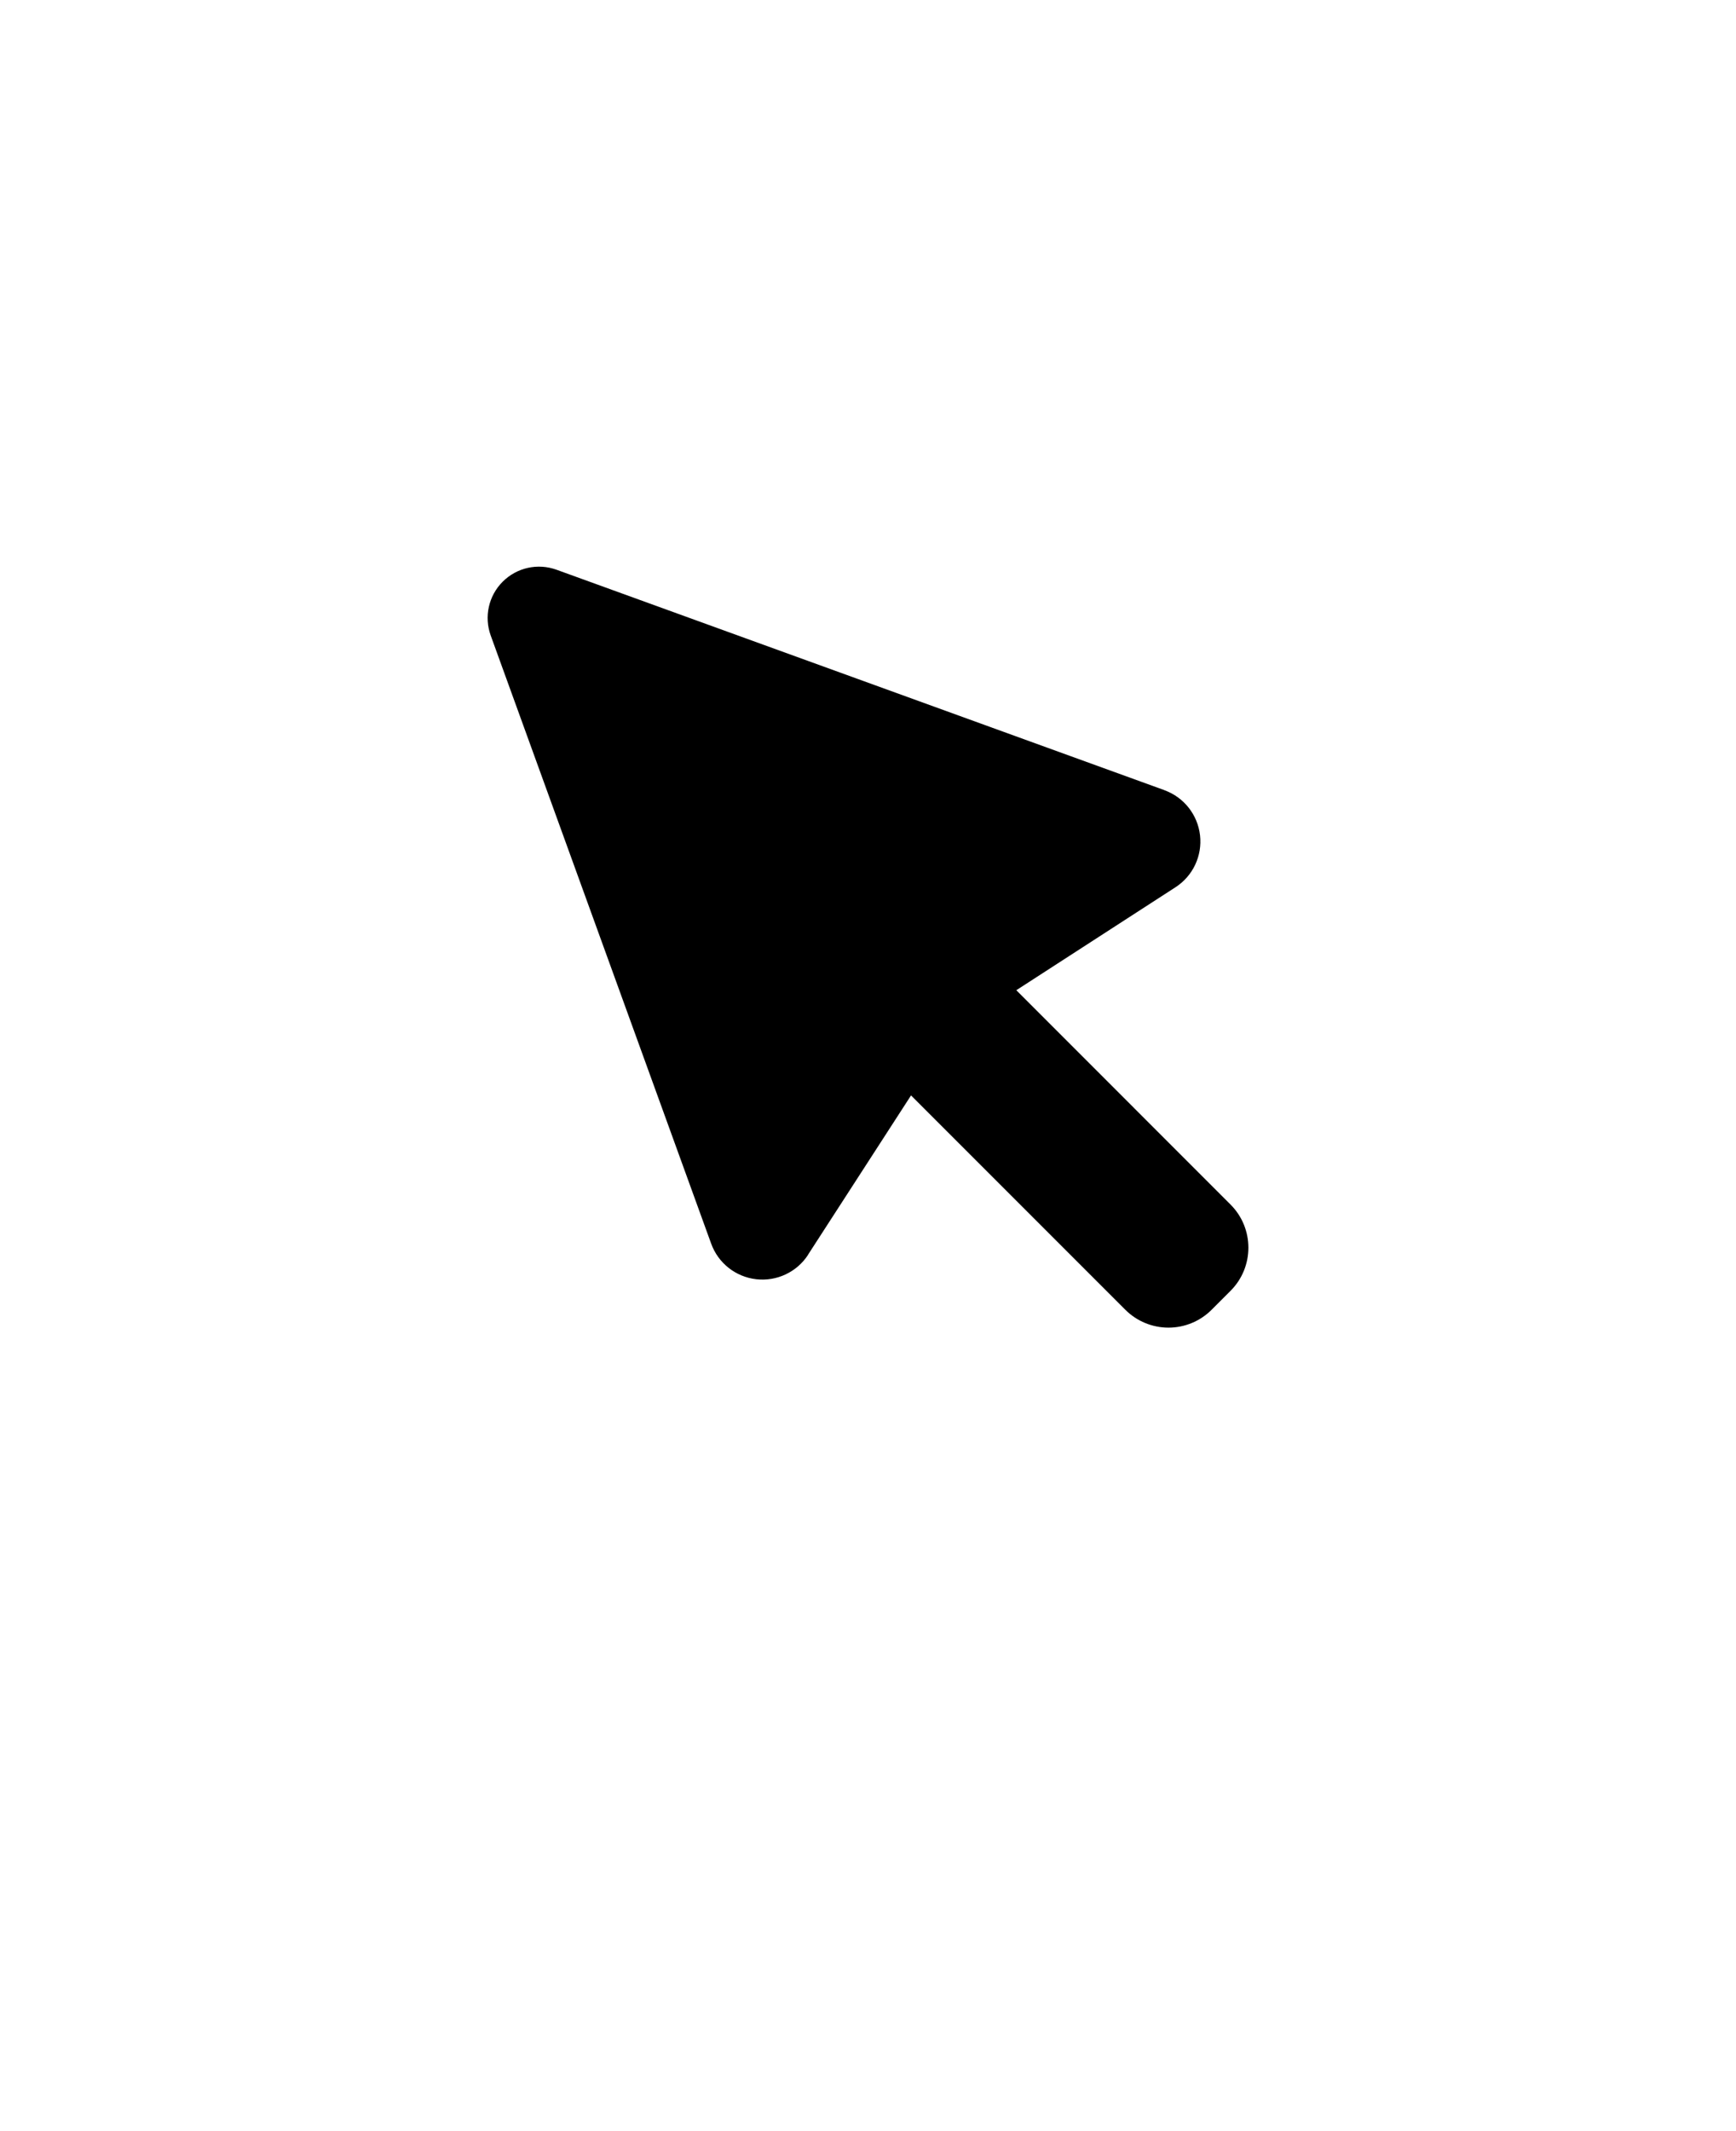 <svg xmlns="http://www.w3.org/2000/svg" version="1.1" viewBox="-5.0 -10.0 110.0 135.0">
 <path d="m30.262 26.09 38.523 13.965v0.004c1.234 0.445 2.106 1.555 2.254 2.856 0.148 1.305-0.453 2.578-1.555 3.289l-10.086 6.523 13.574 13.578c1.508 1.508 1.508 3.957 0 5.465l-1.199 1.199c-0.727 0.727-1.707 1.133-2.734 1.133-1.023 0-2.008-0.406-2.734-1.133l-13.578-13.578-6.523 10.086 0.004 0.004c-0.711 1.102-1.988 1.703-3.289 1.555-1.305-0.148-2.41-1.02-2.856-2.254l-13.969-38.523c-0.43-1.188-0.137-2.516 0.758-3.41 0.895-0.895 2.223-1.188 3.41-0.758z"/>
</svg>